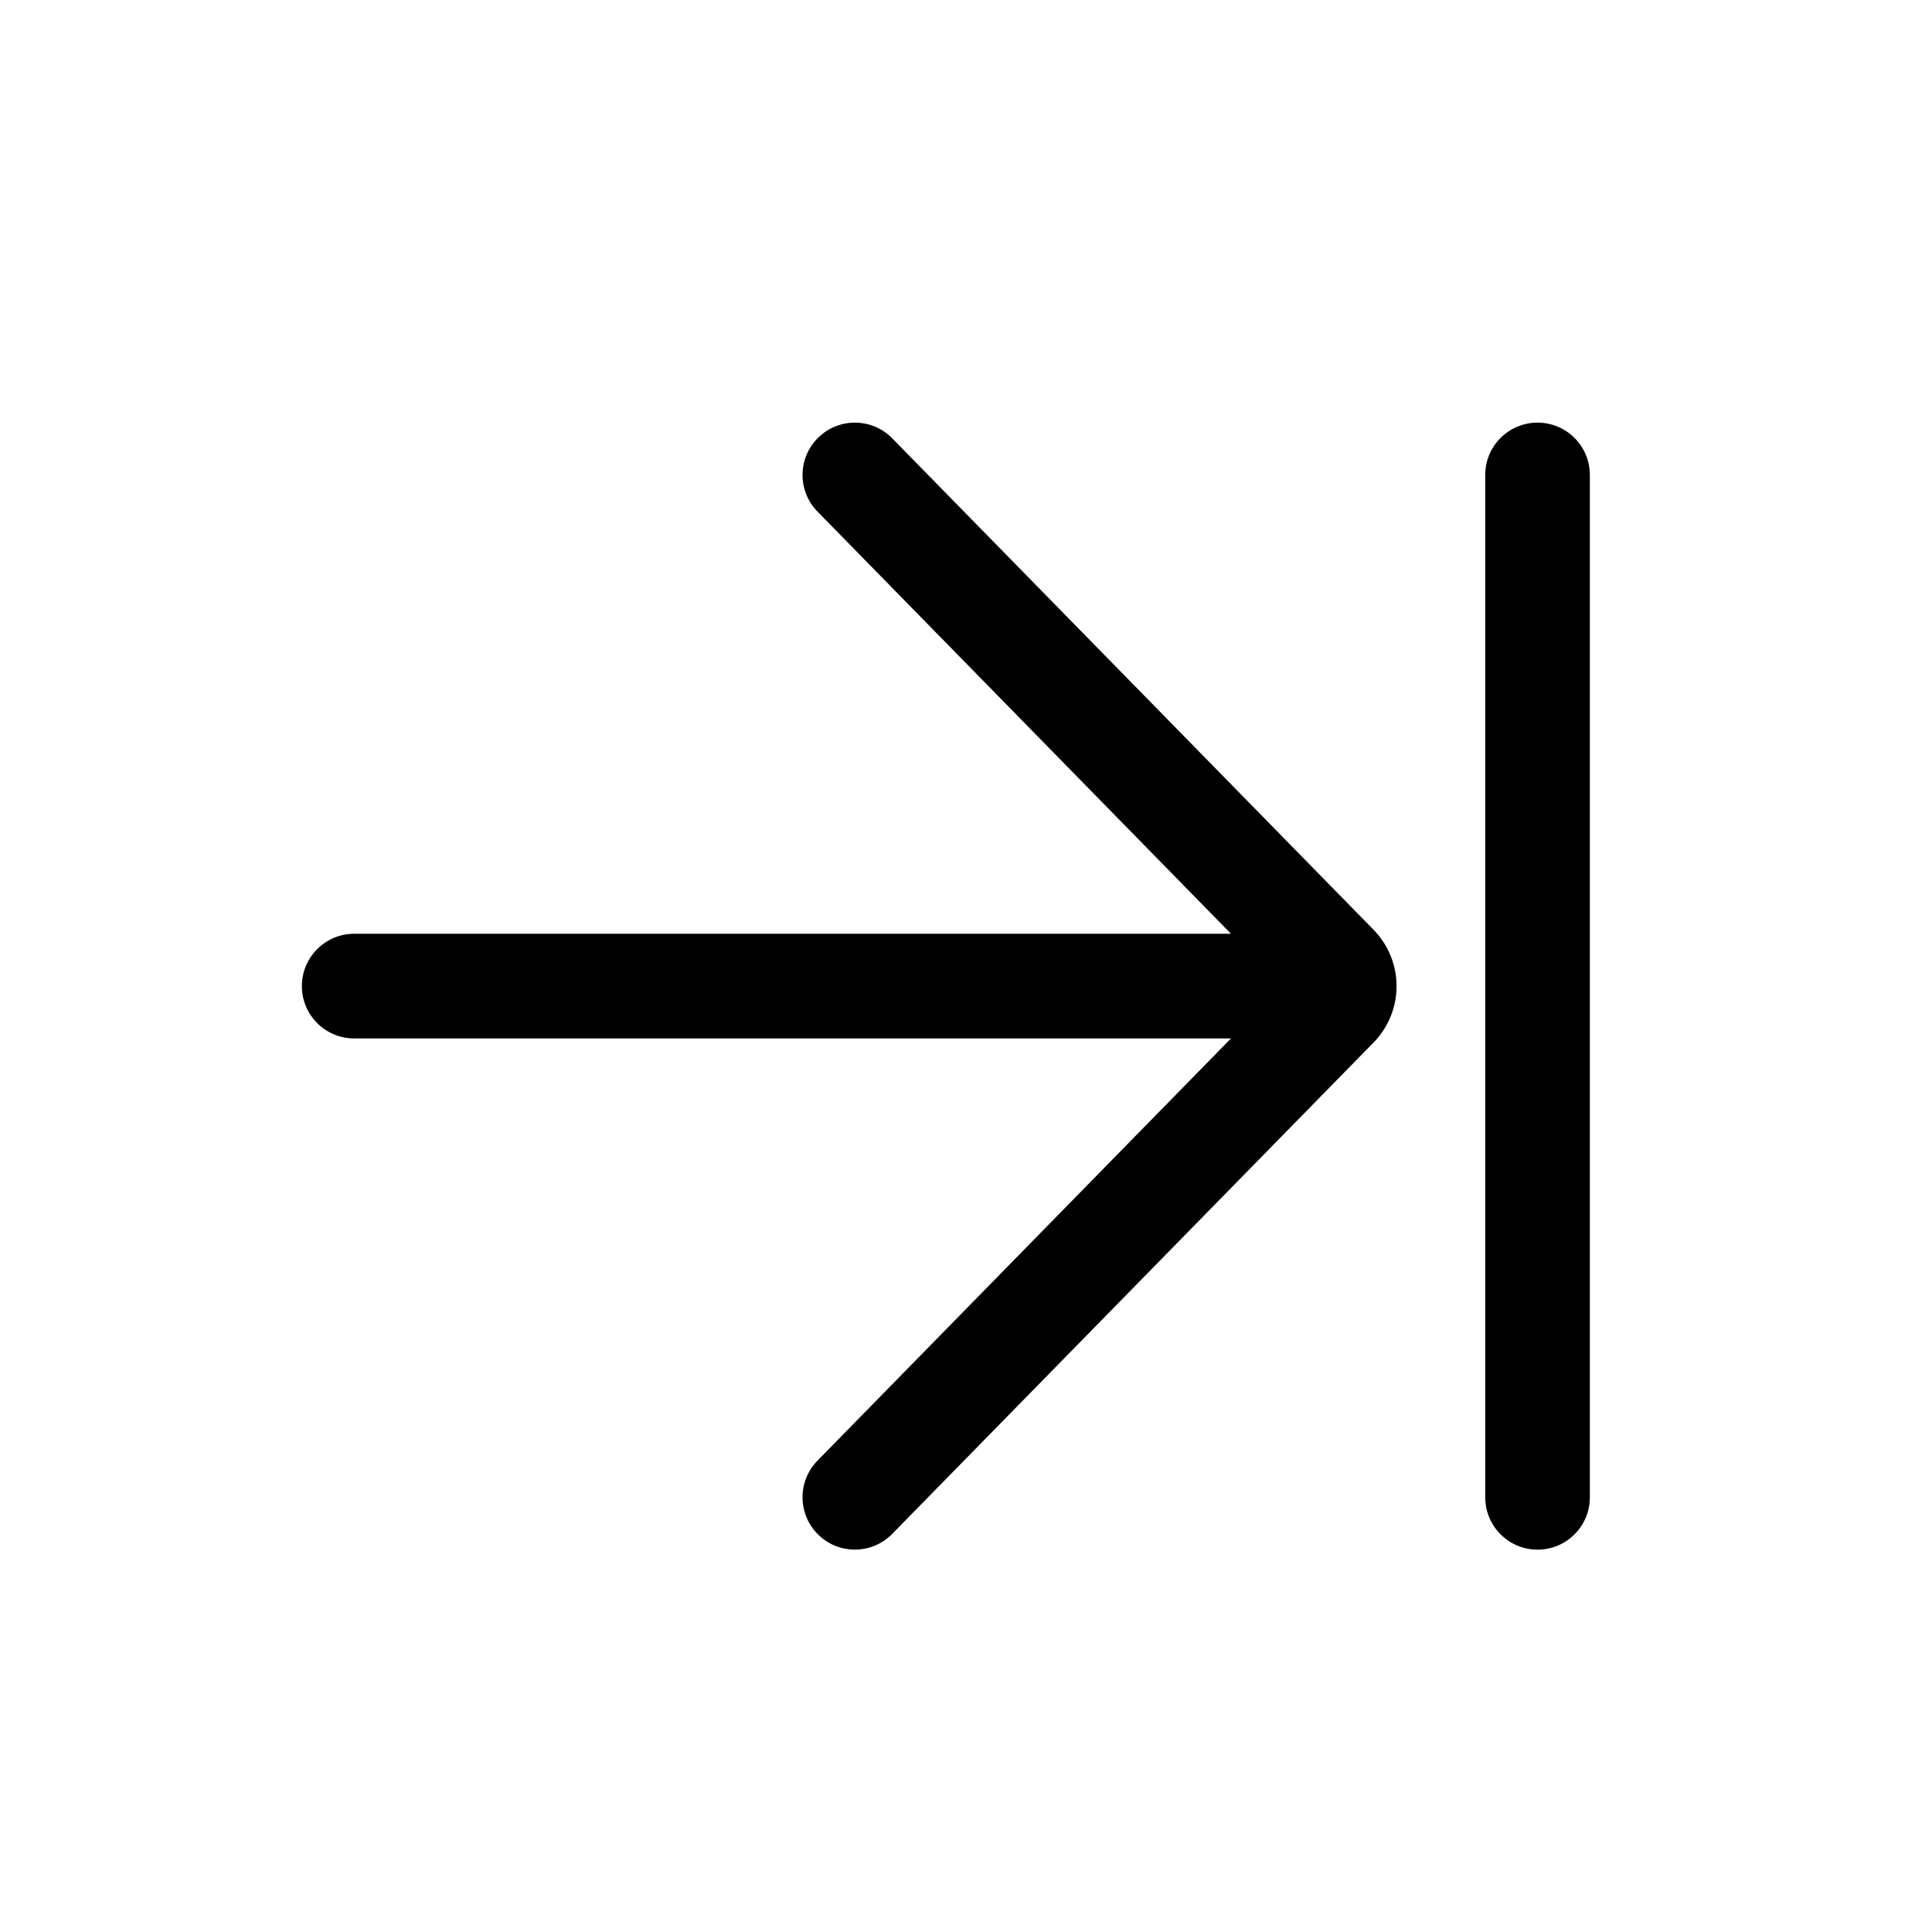 <svg width="32" height="32" viewBox="0 0 32 32" fill="none" xmlns="http://www.w3.org/2000/svg">
<path d="M14.778 7.26C14.443 6.918 13.895 6.913 13.553 7.248C13.211 7.583 13.205 8.131 13.54 8.473L20.389 15.466H5.867C5.388 15.466 5 15.855 5 16.333C5 16.812 5.388 17.2 5.867 17.2H20.389L13.54 24.193C13.205 24.535 13.211 25.084 13.553 25.419C13.895 25.754 14.443 25.748 14.778 25.406L22.751 17.267C23.258 16.748 23.258 15.919 22.751 15.4L14.778 7.26Z" fill="black"/>
<path d="M26.333 7.867C26.333 7.388 25.945 7 25.467 7C24.988 7 24.6 7.388 24.6 7.867V24.8C24.6 25.279 24.988 25.667 25.467 25.667C25.945 25.667 26.333 25.279 26.333 24.8V7.867Z" fill="black"/>
</svg>
